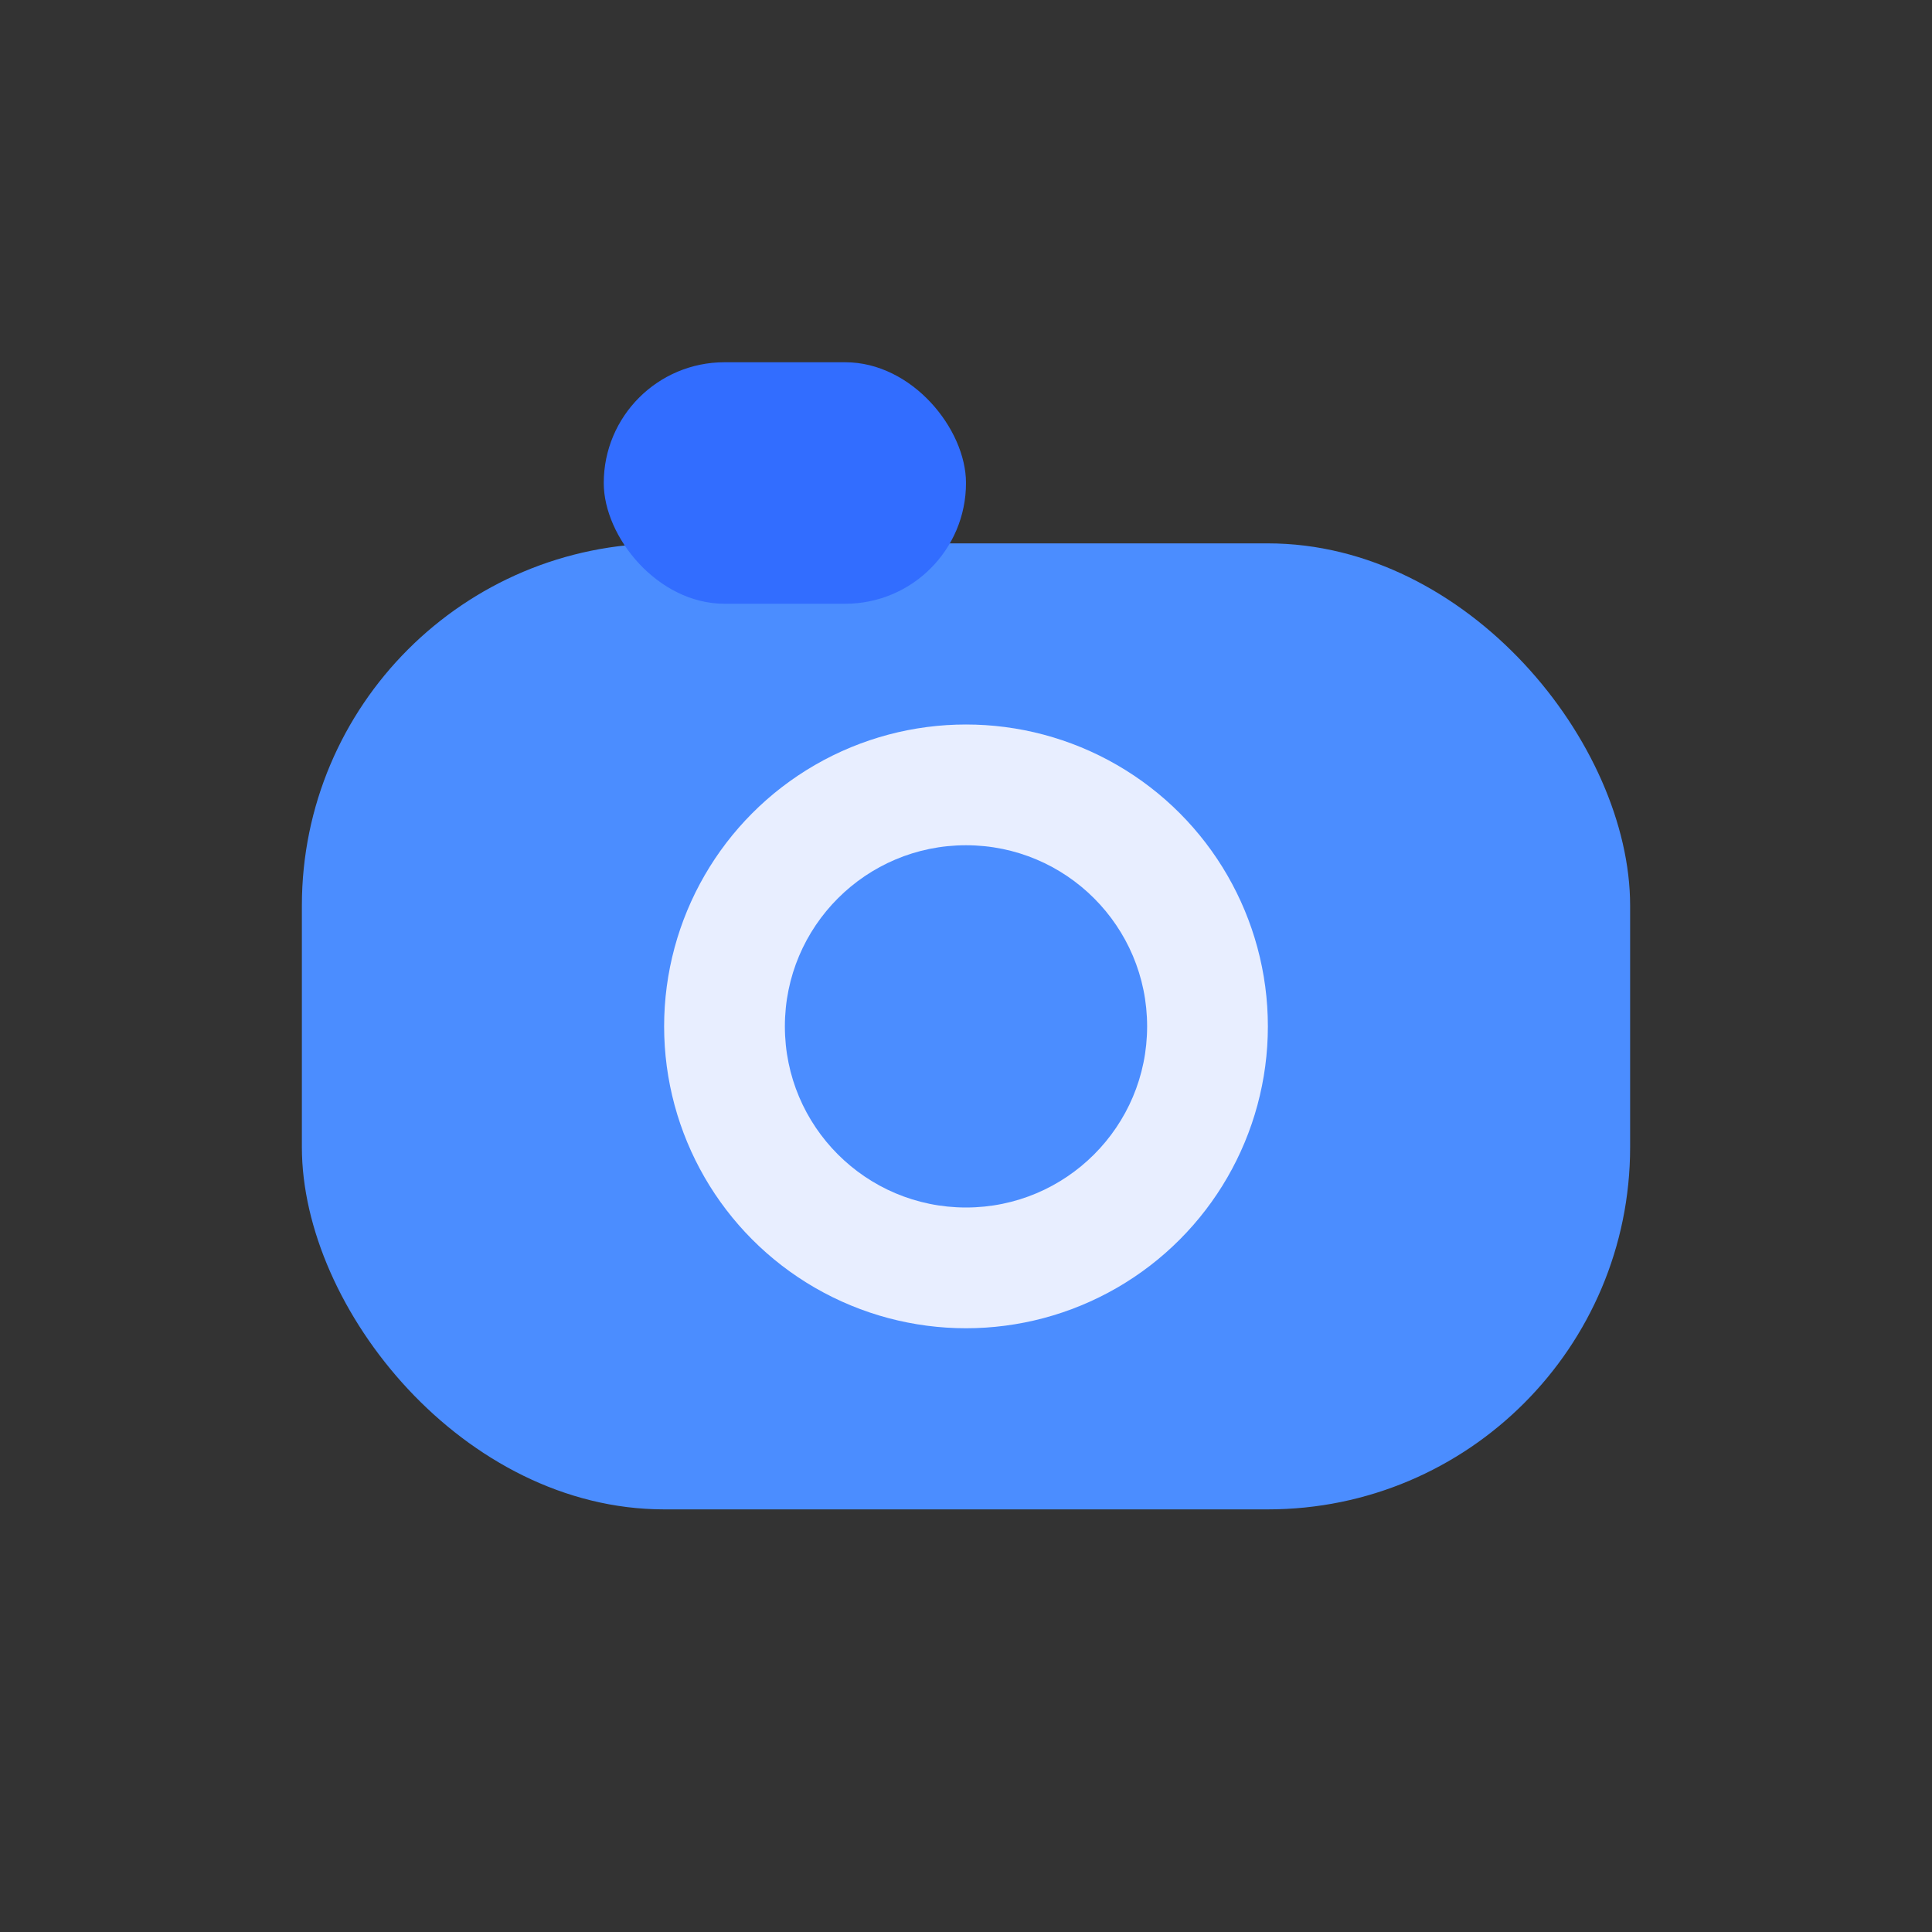 <svg width="64" height="64" viewBox="0 0 64 64" xmlns="http://www.w3.org/2000/svg">
  <rect x="0" y="0" width="64" height="64" fill="#333333" stroke="none"/>
  <rect x="10" y="18" width="44" height="32" rx="12" fill="#4B8DFF"/>
  <circle cx="32" cy="34" r="10" fill="#E8EEFF"/>
  <circle cx="32" cy="34" r="6" fill="#4B8DFF"/>
  <rect x="20" y="12" width="12" height="8" rx="4" fill="#326DFF"/>
</svg>